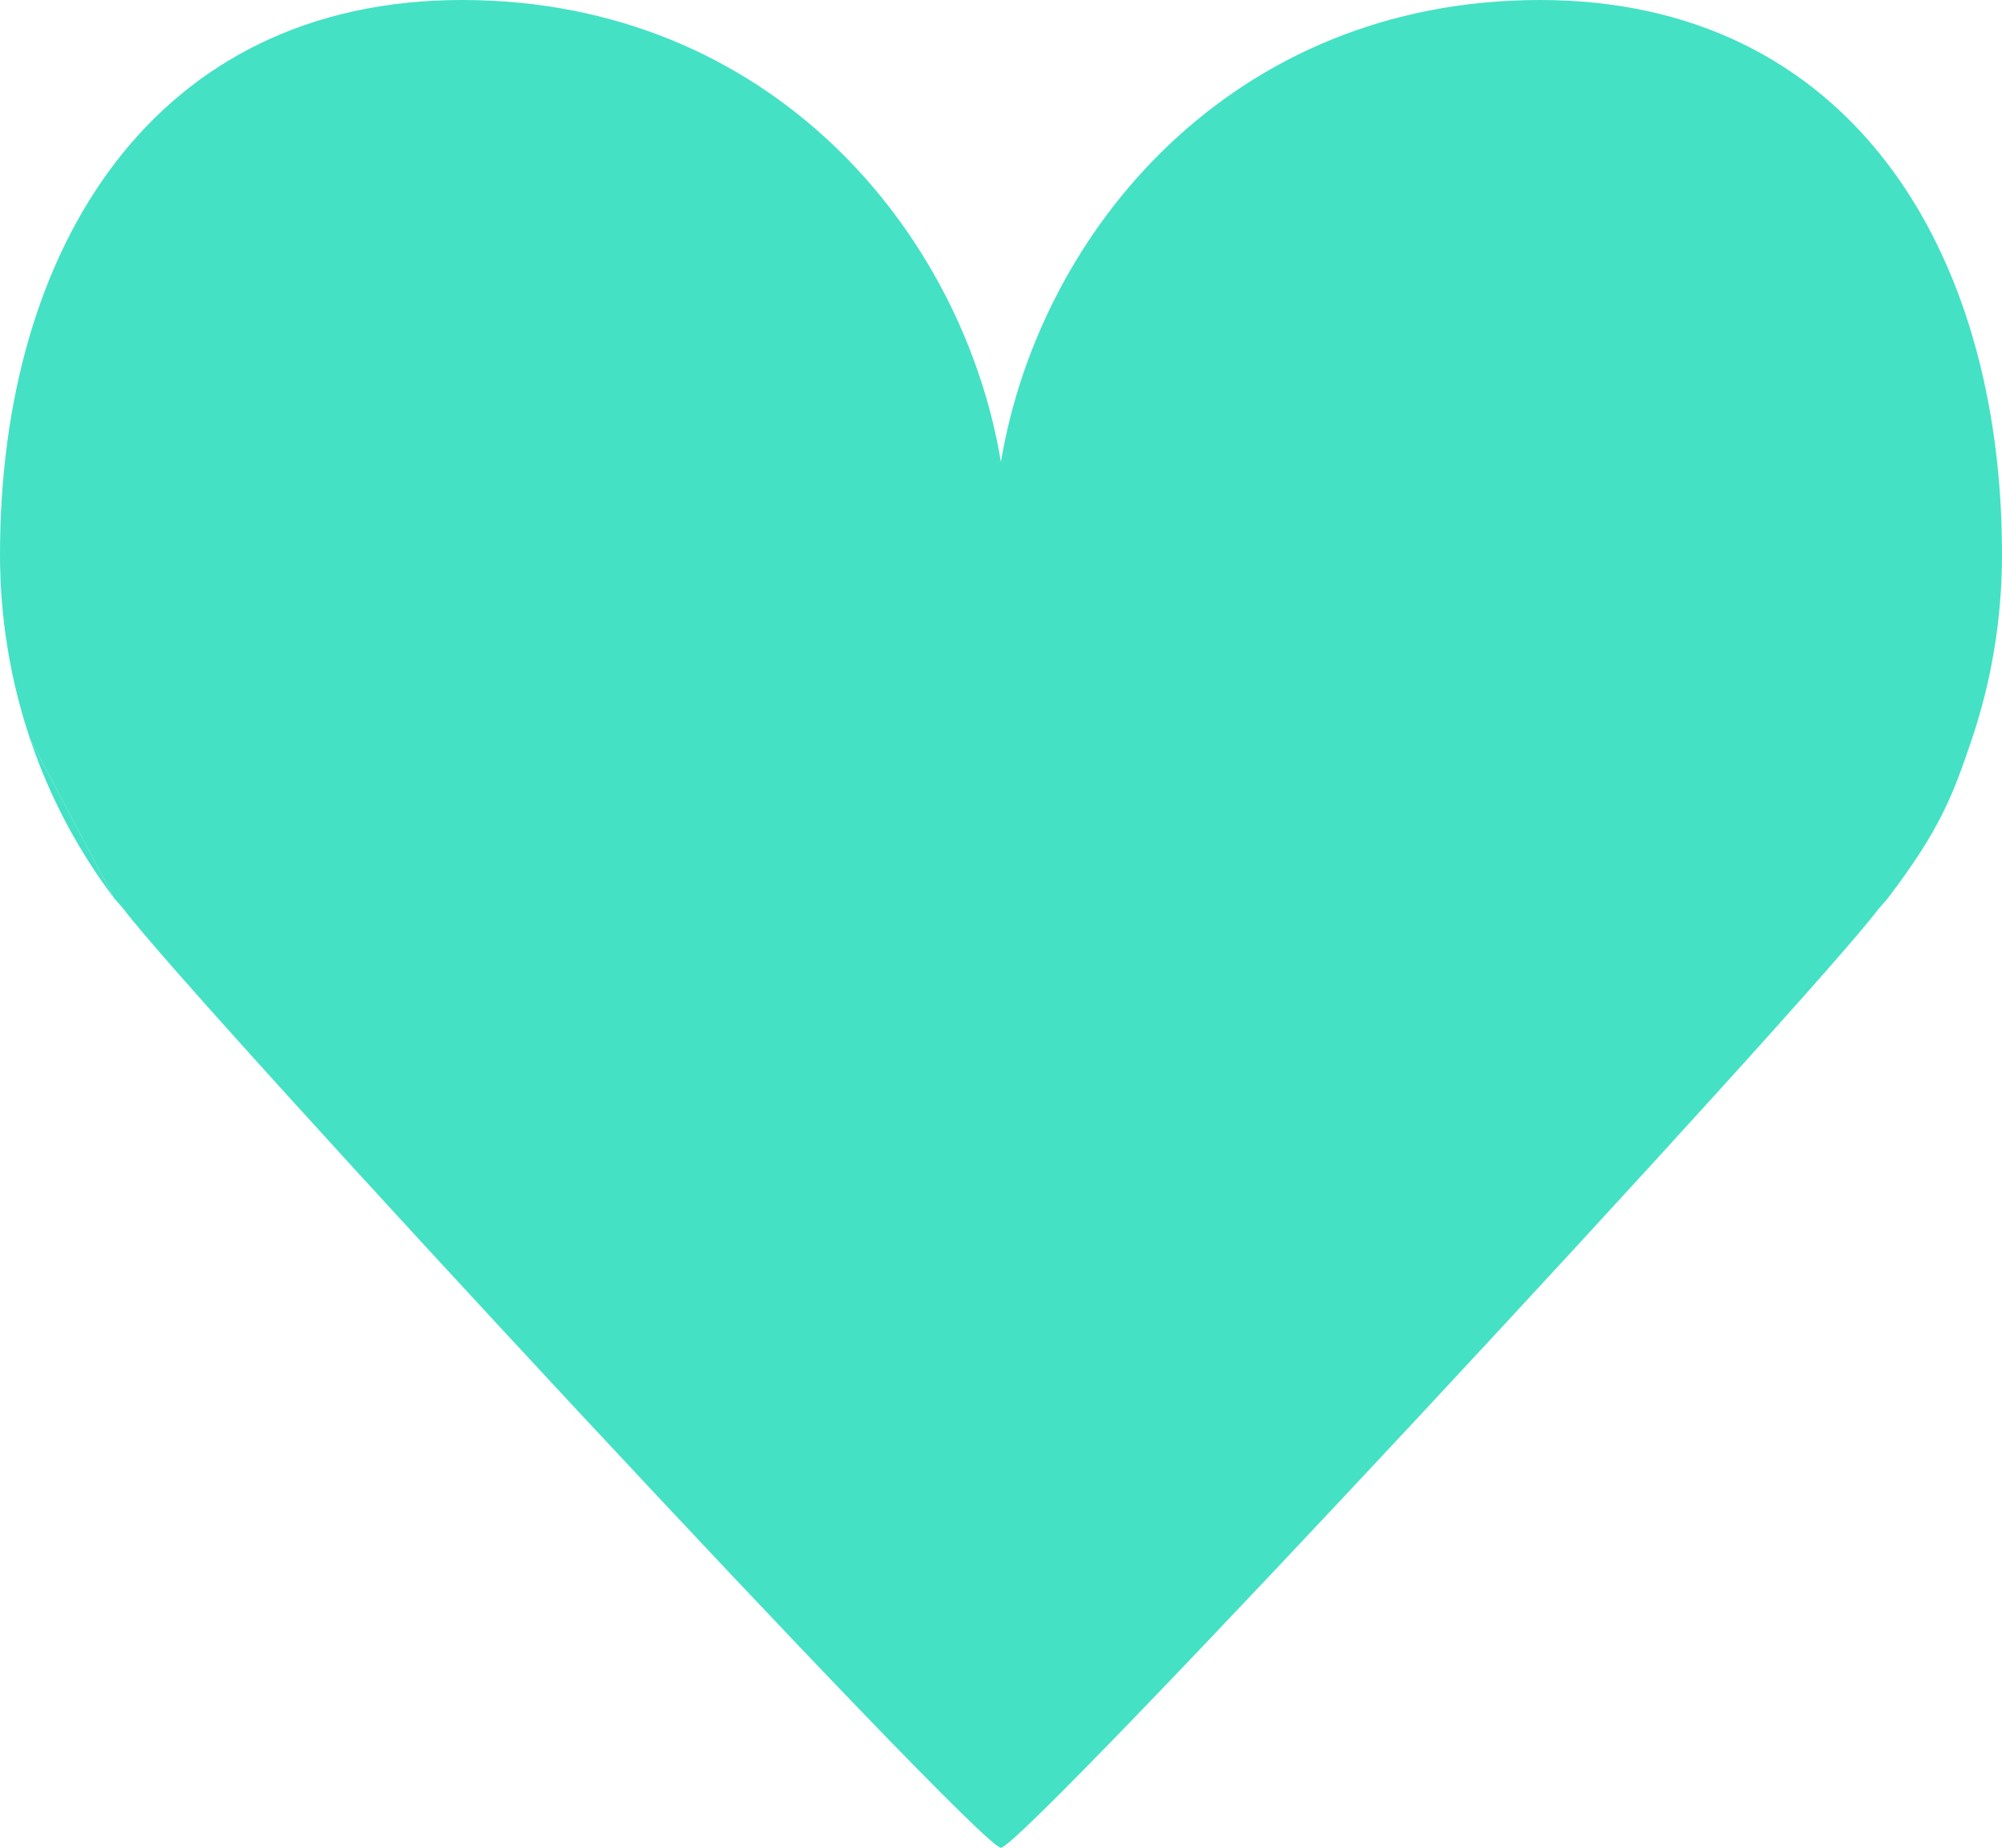 <svg width="26" height="24" viewBox="0 0 26 24" fill="none" xmlns="http://www.w3.org/2000/svg">
<path d="M6 0C2 0 0 3.224 0 7.2C0 8.042 0.138 8.849 0.391 9.6L0.938 10.635L1.484 11.669L1.603 11.805C2.5 13 12.711 24.008 12.999 24C13.298 23.996 23.5 13 24.397 11.805C24.476 11.717 24.516 11.669 24.516 11.669C25.189 10.78 25.354 10.356 25.609 9.6C25.862 8.849 26 8.042 26 7.2C26 3.224 24 0 20 0C16 0 13.5 3 12.999 6C12.5 3 10 0 6 0Z" fill="#44E1C5"/>
<path d="M0.391 9.6C0.646 10.356 1.018 11.053 1.484 11.669L0.938 10.635L0.391 9.6Z" fill="#44E1C5"/>
</svg>

